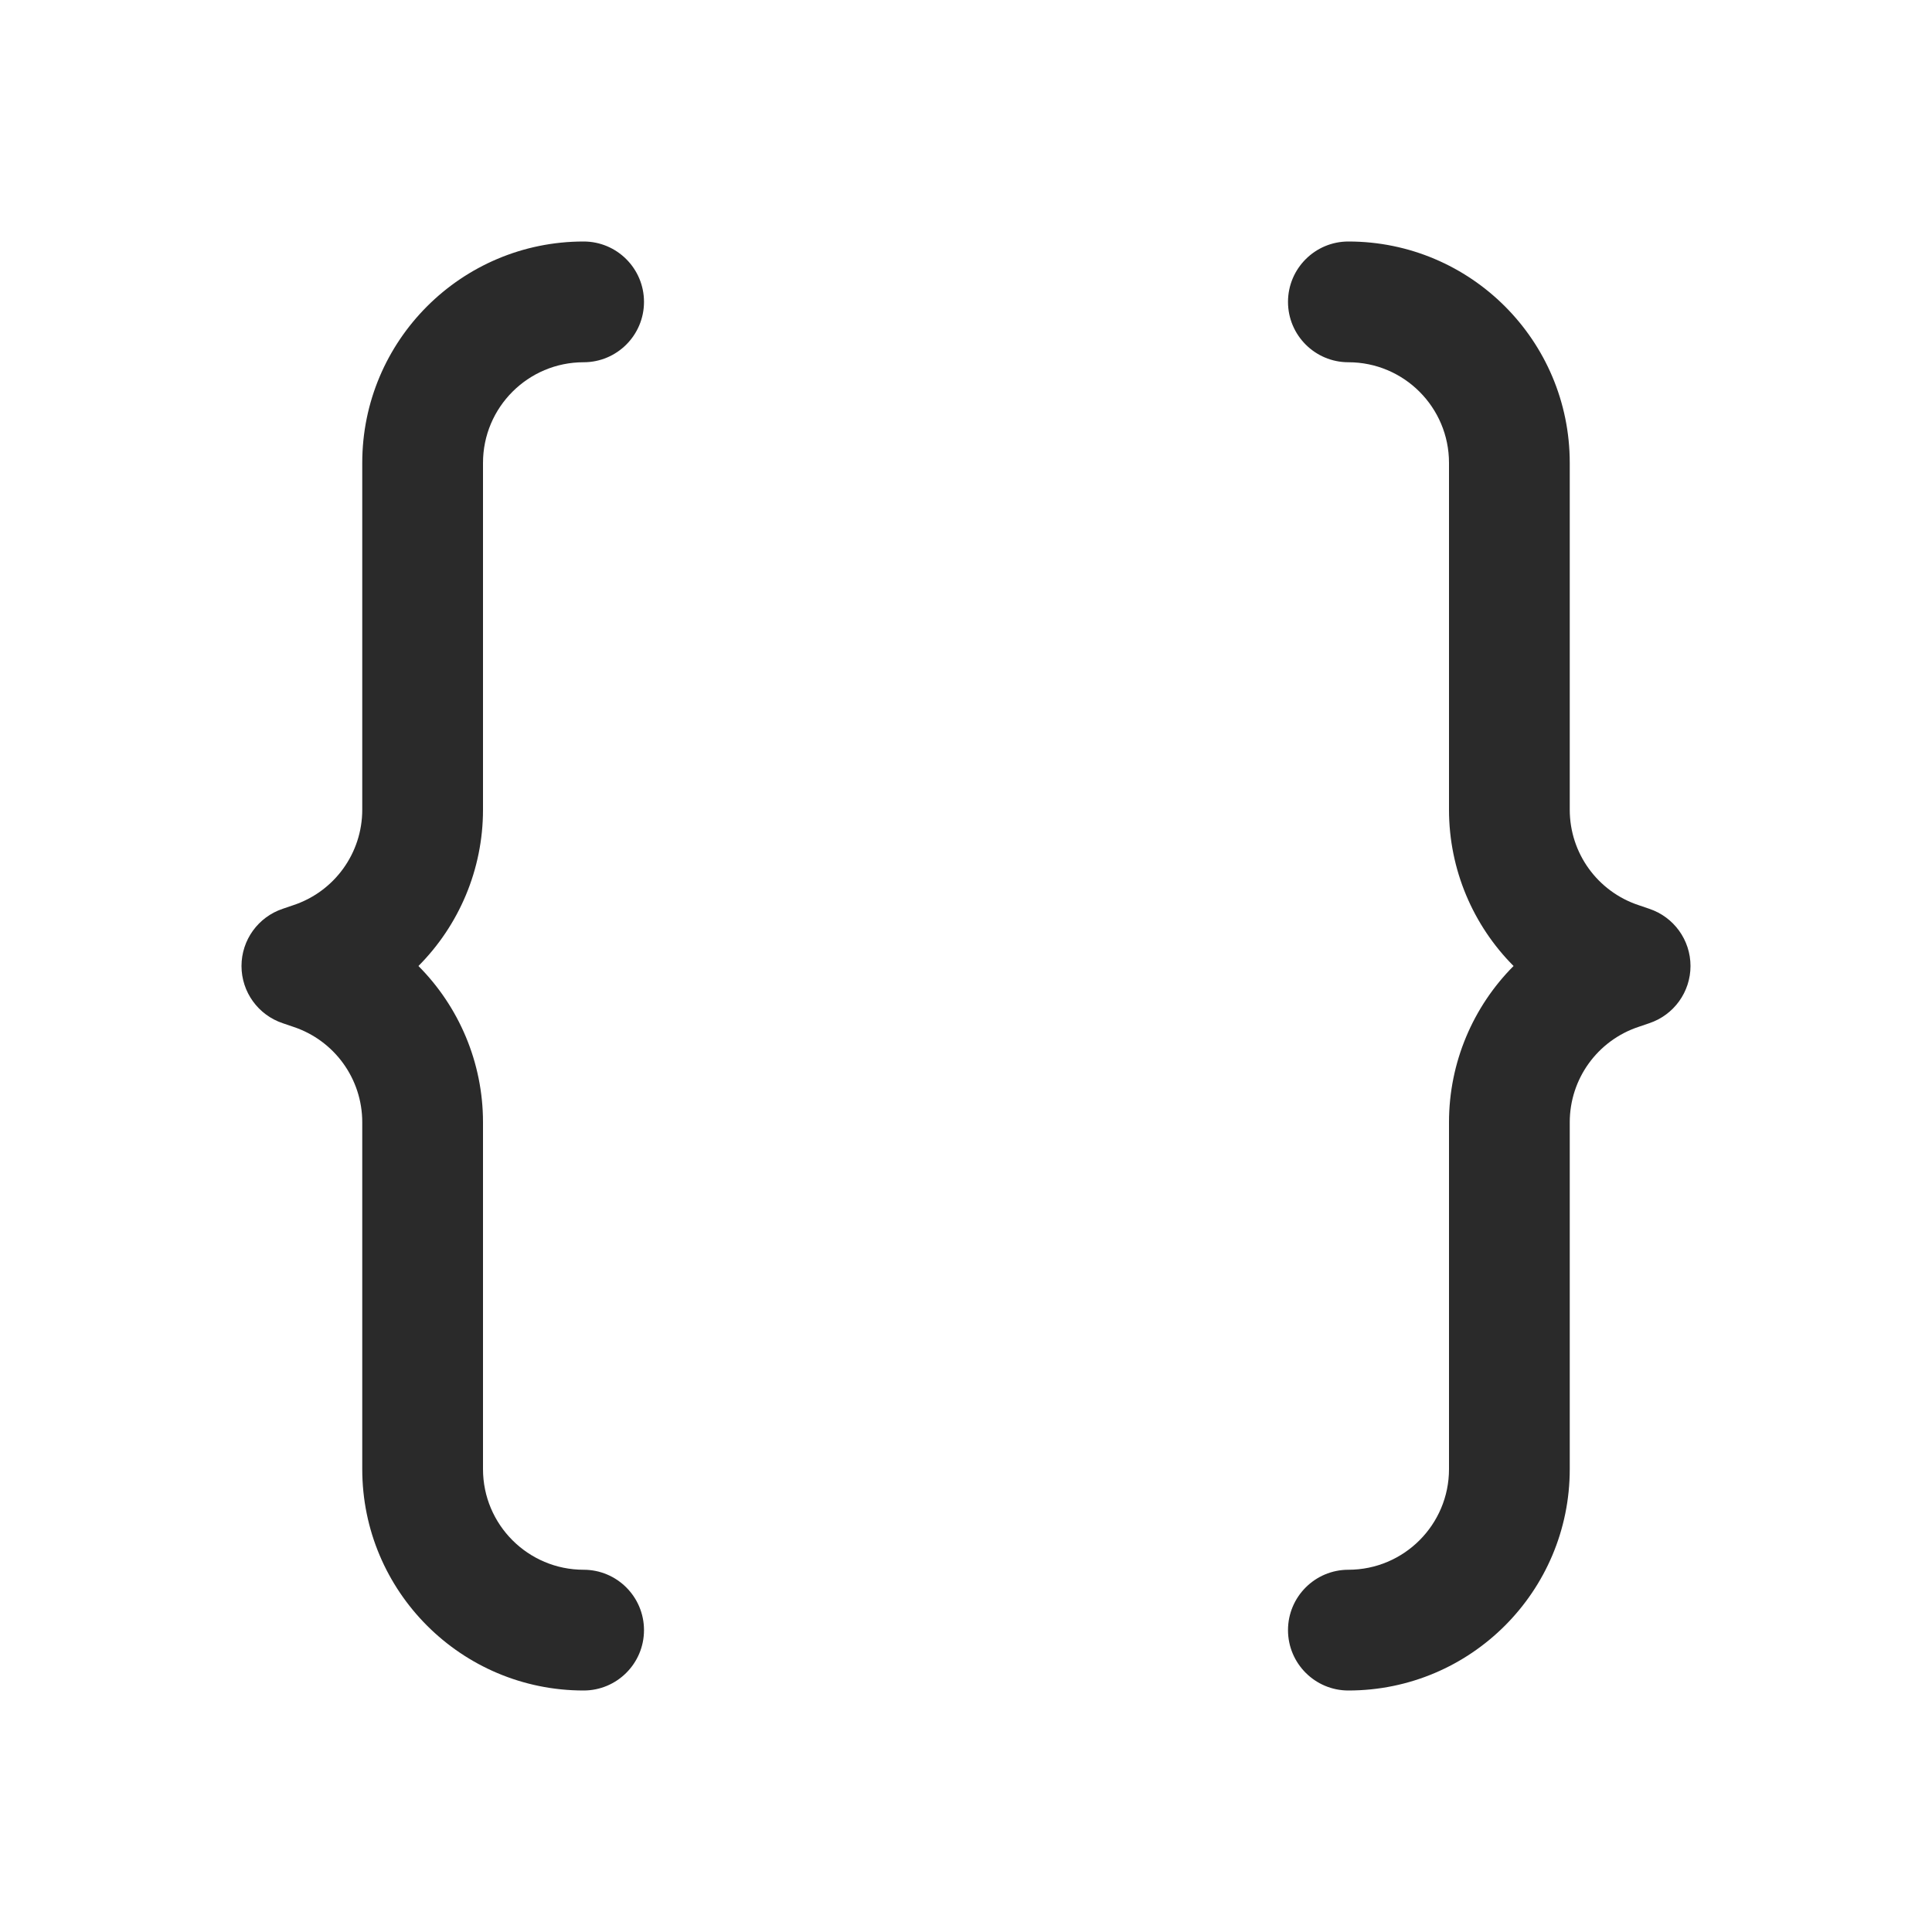 <svg width="24" height="24" viewBox="0 0 24 24" fill="none" xmlns="http://www.w3.org/2000/svg">
<path d="M4.5 5.75C4.5 4.231 5.731 3 7.25 3C7.664 3 8 3.336 8 3.75C8 4.164 7.664 4.5 7.25 4.5C6.56 4.5 6 5.06 6 5.75V10.059C6 10.803 5.7 11.496 5.198 12C5.7 12.504 6 13.197 6 13.941V18.25C6 18.94 6.56 19.5 7.25 19.5C7.664 19.5 8 19.836 8 20.25C8 20.664 7.664 21 7.25 21C5.731 21 4.5 19.769 4.5 18.25V13.941C4.5 13.403 4.156 12.926 3.645 12.756L3.513 12.711C3.207 12.609 3 12.323 3 12C3 11.677 3.207 11.391 3.513 11.289L3.645 11.244C4.156 11.074 4.5 10.597 4.5 10.059V5.75ZM19.5 5.75C19.5 4.231 18.269 3 16.75 3C16.336 3 16 3.336 16 3.75C16 4.164 16.336 4.5 16.75 4.5C17.44 4.5 18 5.06 18 5.75V10.059C18 10.803 18.3 11.496 18.802 12C18.3 12.504 18 13.197 18 13.941V18.25C18 18.94 17.44 19.5 16.75 19.5C16.336 19.5 16 19.836 16 20.25C16 20.664 16.336 21 16.75 21C18.269 21 19.5 19.769 19.5 18.25V13.941C19.5 13.403 19.844 12.926 20.355 12.756L20.487 12.711C20.793 12.609 21 12.323 21 12C21 11.677 20.793 11.391 20.487 11.289L20.355 11.244C19.844 11.074 19.5 10.597 19.5 10.059V5.75Z" fill="#2A2A2A"/>
</svg>

